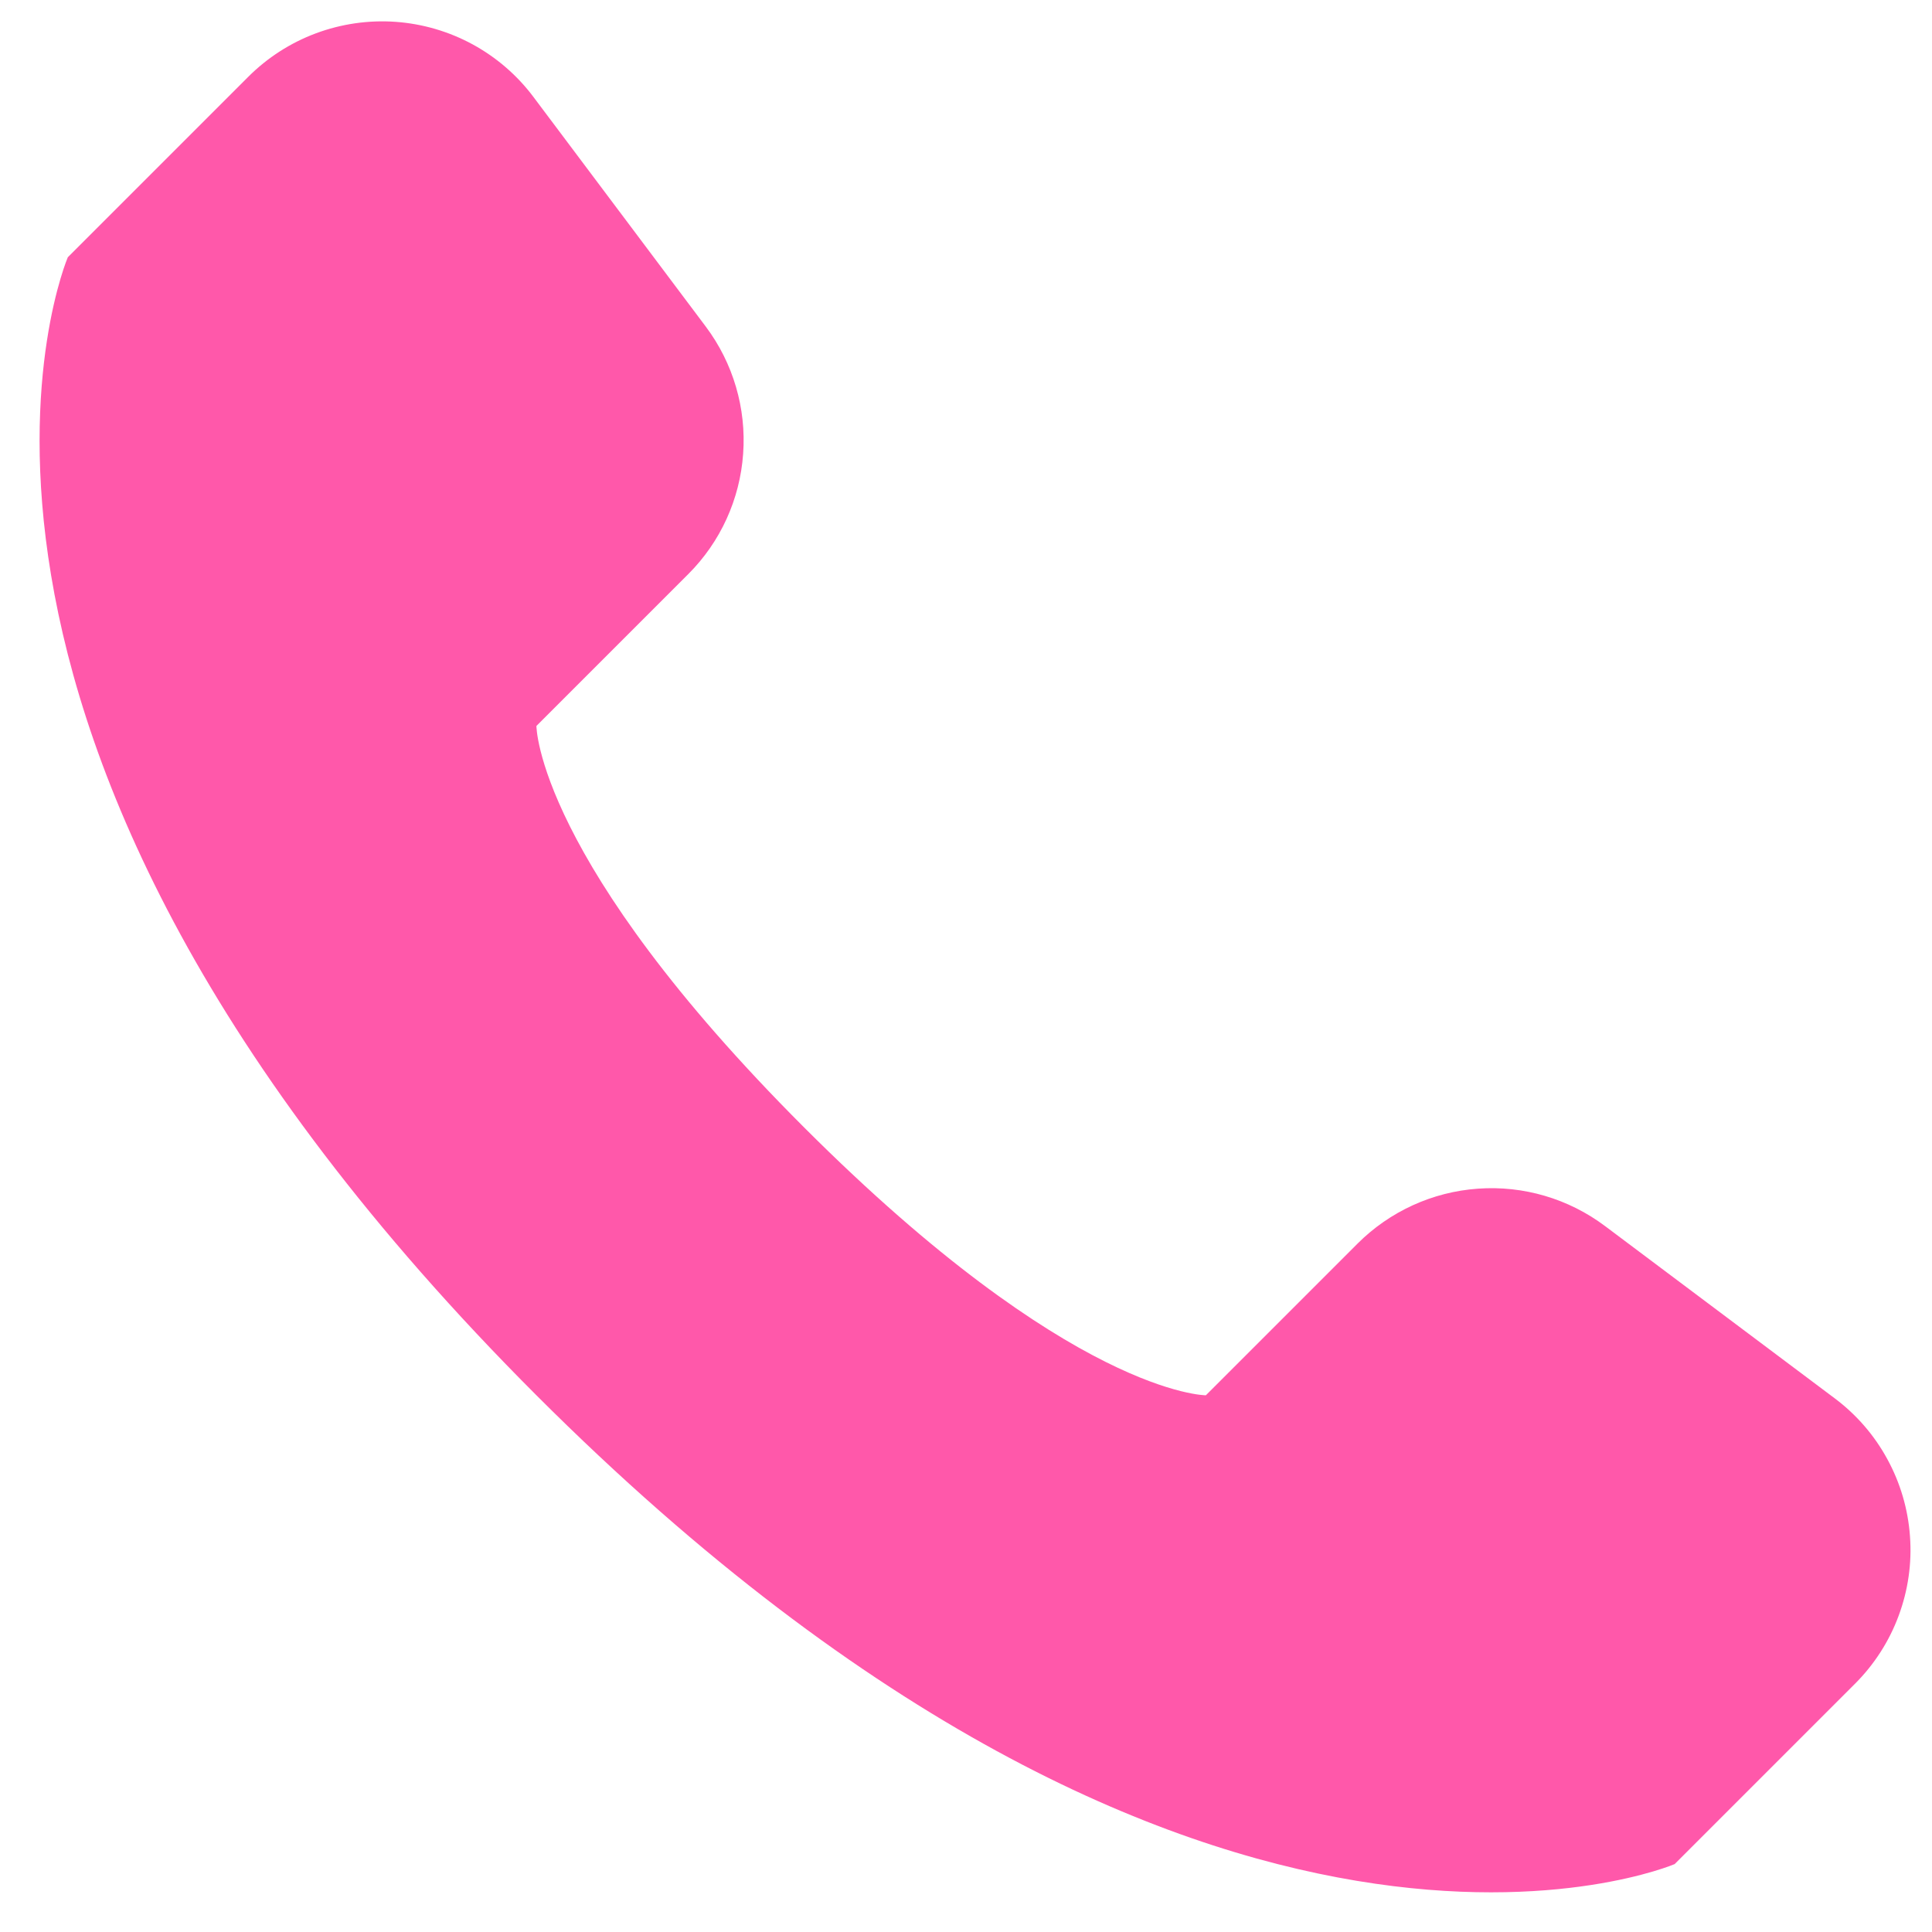 <svg width="20" height="20" viewBox="0 0 20 20" fill="none" xmlns="http://www.w3.org/2000/svg">
<path d="M19.203 17.43L17.336 19.297C17.336 19.297 12.485 21.376 5.554 14.445C-1.377 7.514 0.702 2.663 0.702 2.663L2.569 0.796C2.768 0.597 3.007 0.443 3.27 0.345C3.533 0.247 3.815 0.206 4.095 0.226C4.375 0.246 4.648 0.326 4.894 0.46C5.141 0.595 5.356 0.781 5.524 1.006L7.307 3.382C7.59 3.76 7.727 4.227 7.693 4.697C7.66 5.168 7.458 5.611 7.124 5.944L5.553 7.515C5.553 7.515 5.553 8.9 8.325 11.672C11.097 14.444 12.483 14.444 12.483 14.444L14.053 12.874C14.386 12.541 14.829 12.338 15.3 12.305C15.771 12.271 16.238 12.409 16.615 12.692L18.991 14.474C19.216 14.642 19.403 14.857 19.537 15.104C19.672 15.35 19.752 15.623 19.772 15.903C19.793 16.184 19.752 16.465 19.654 16.728C19.556 16.992 19.402 17.231 19.203 17.43Z" fill="#FF58AA"/>
</svg>
